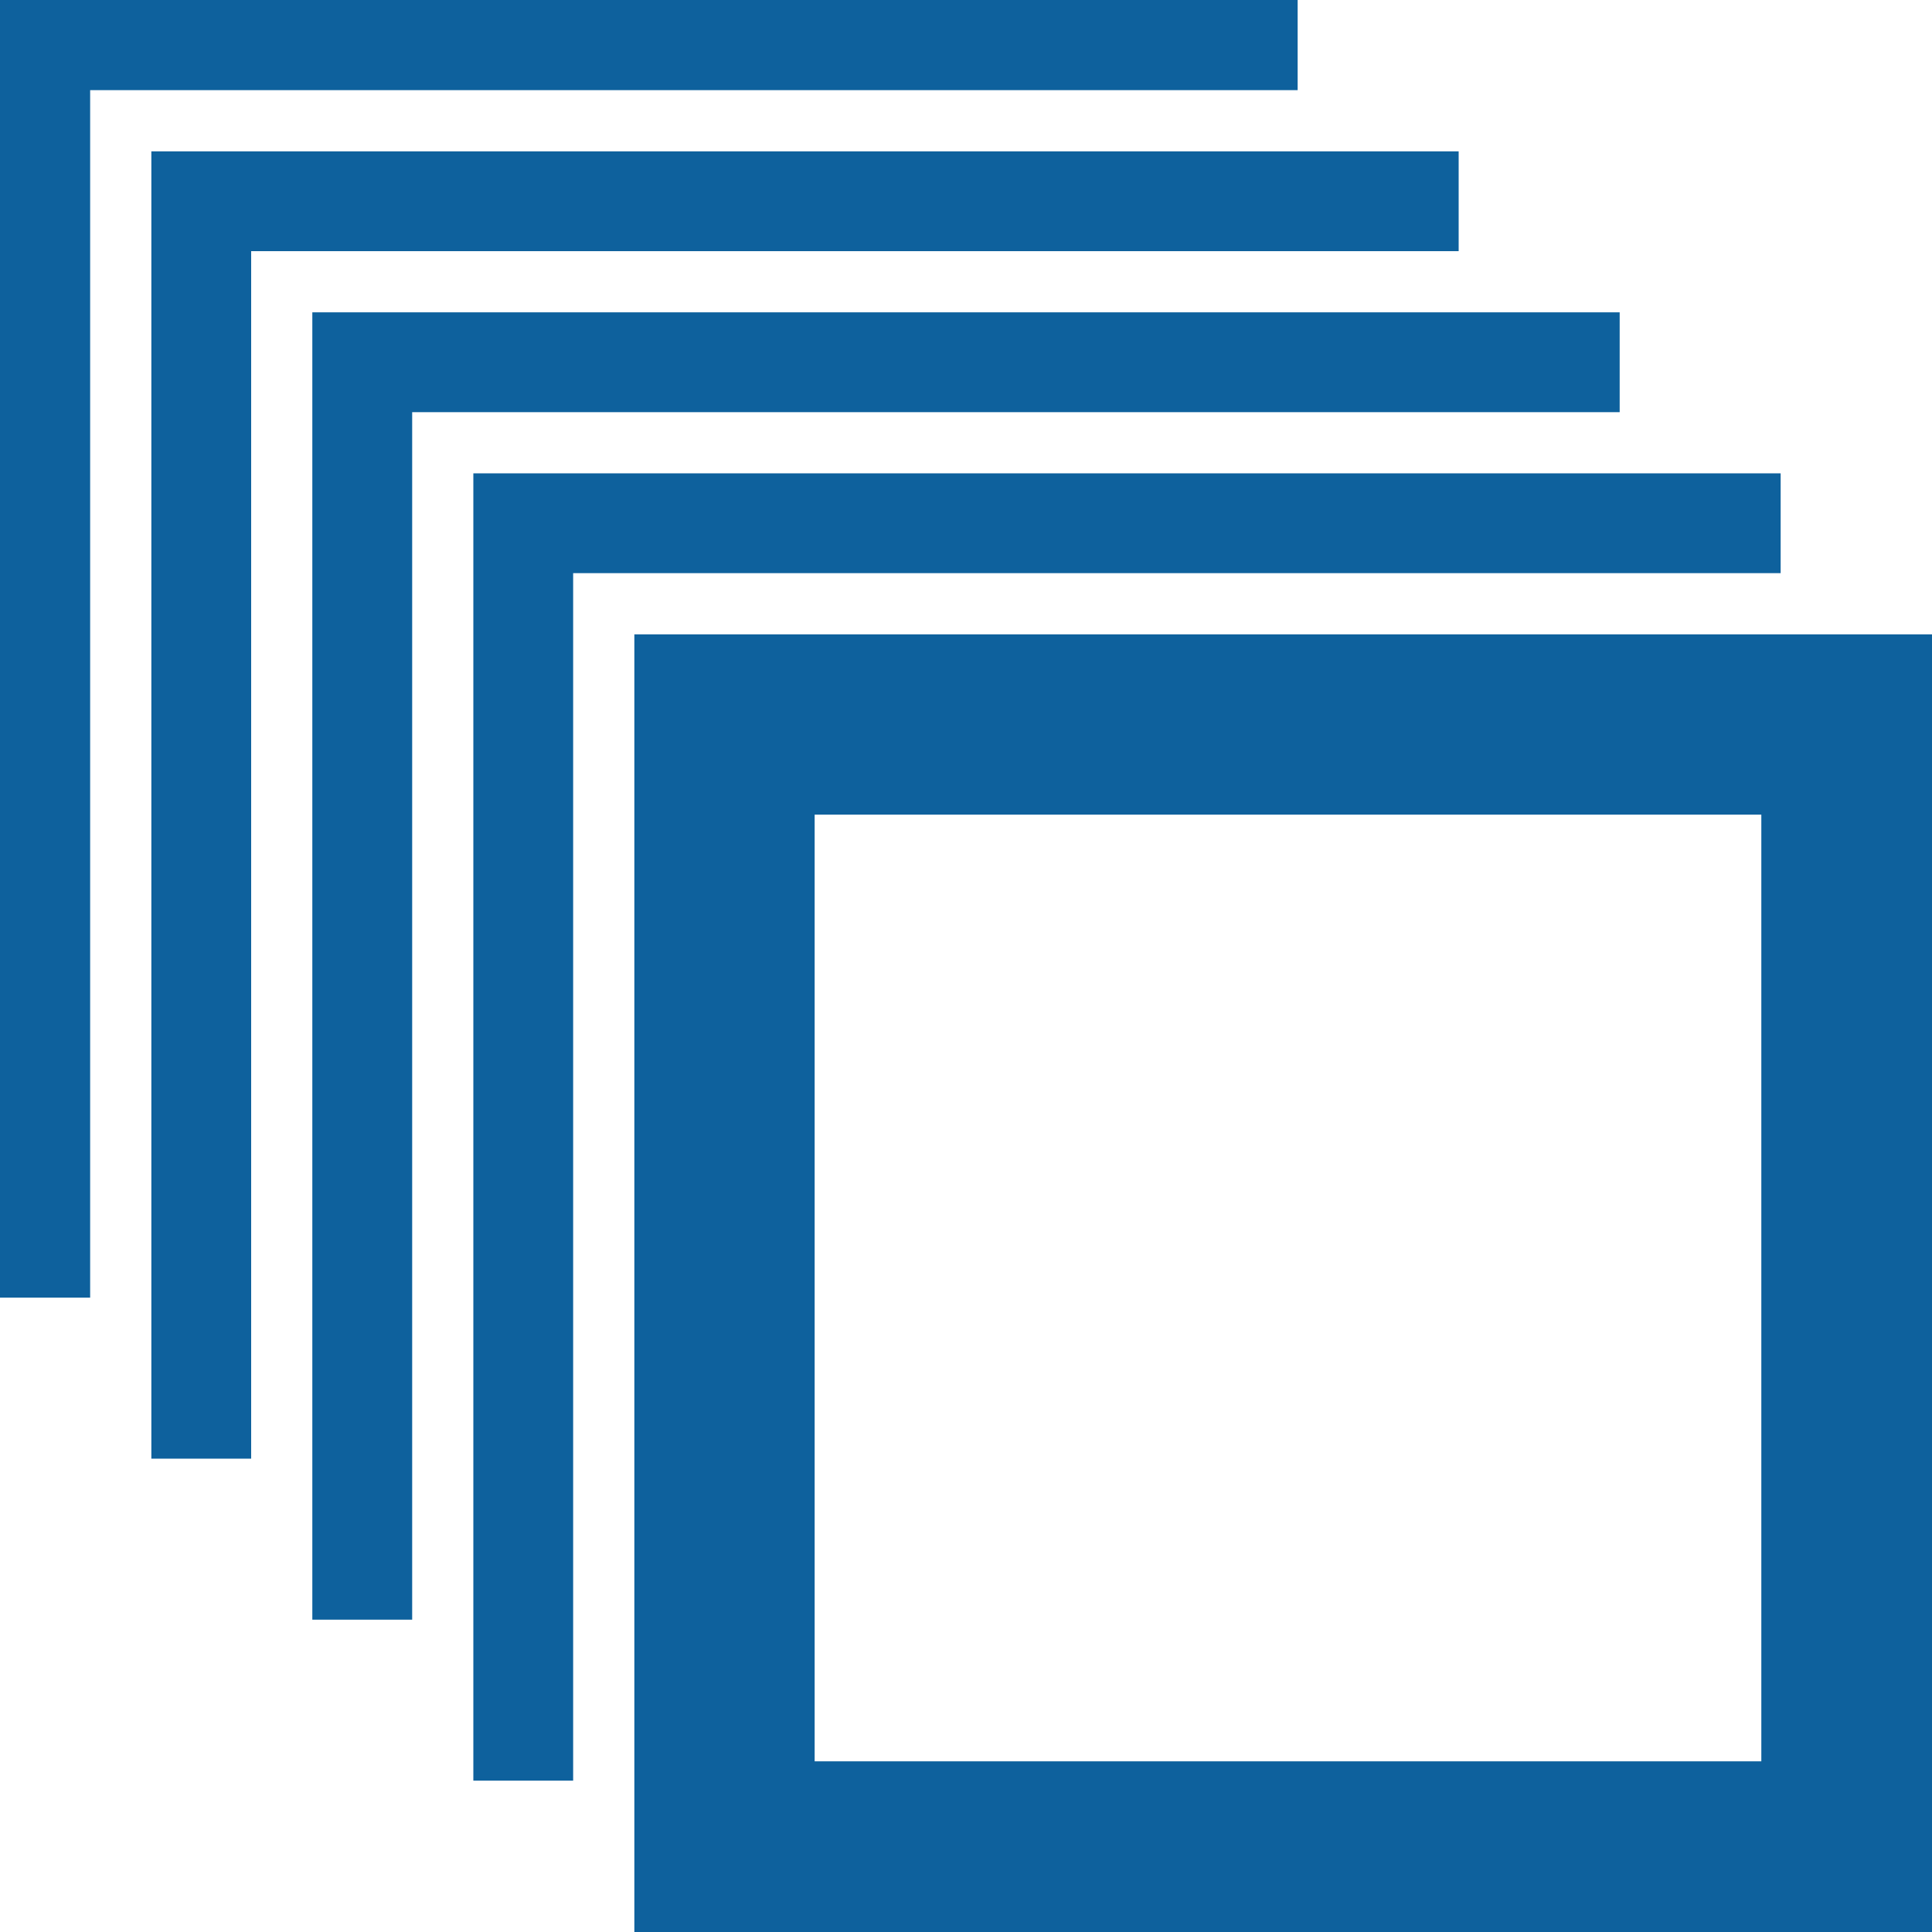 <svg width="50" height="50" viewBox="0 0 50 50" fill="none" xmlns="http://www.w3.org/2000/svg">
<g clip-path="url(#clip0_3455_175)">
<path d="M45.833 20.833V45.833H20.833V20.833H45.833ZM50 16.667H16.667V50H50V16.667ZM12.5 12.5V45.833H14.583V14.583H45.833V12.5H12.5ZM8.333 8.333V41.667H10.417V10.417H41.667V8.333H8.333ZM4.167 4.167V37.5H6.25V6.25H37.5V4.167H4.167ZM0 0V33.333H2.083V2.083H33.333V0H0Z" fill="#0E619D" stroke="#0E619D" stroke-width="0.5"/>
</g>
<defs>
<clipPath id="clip0_3455_175">
<rect width="50" height="50" fill="white"/>
</clipPath>
</defs>
</svg>
